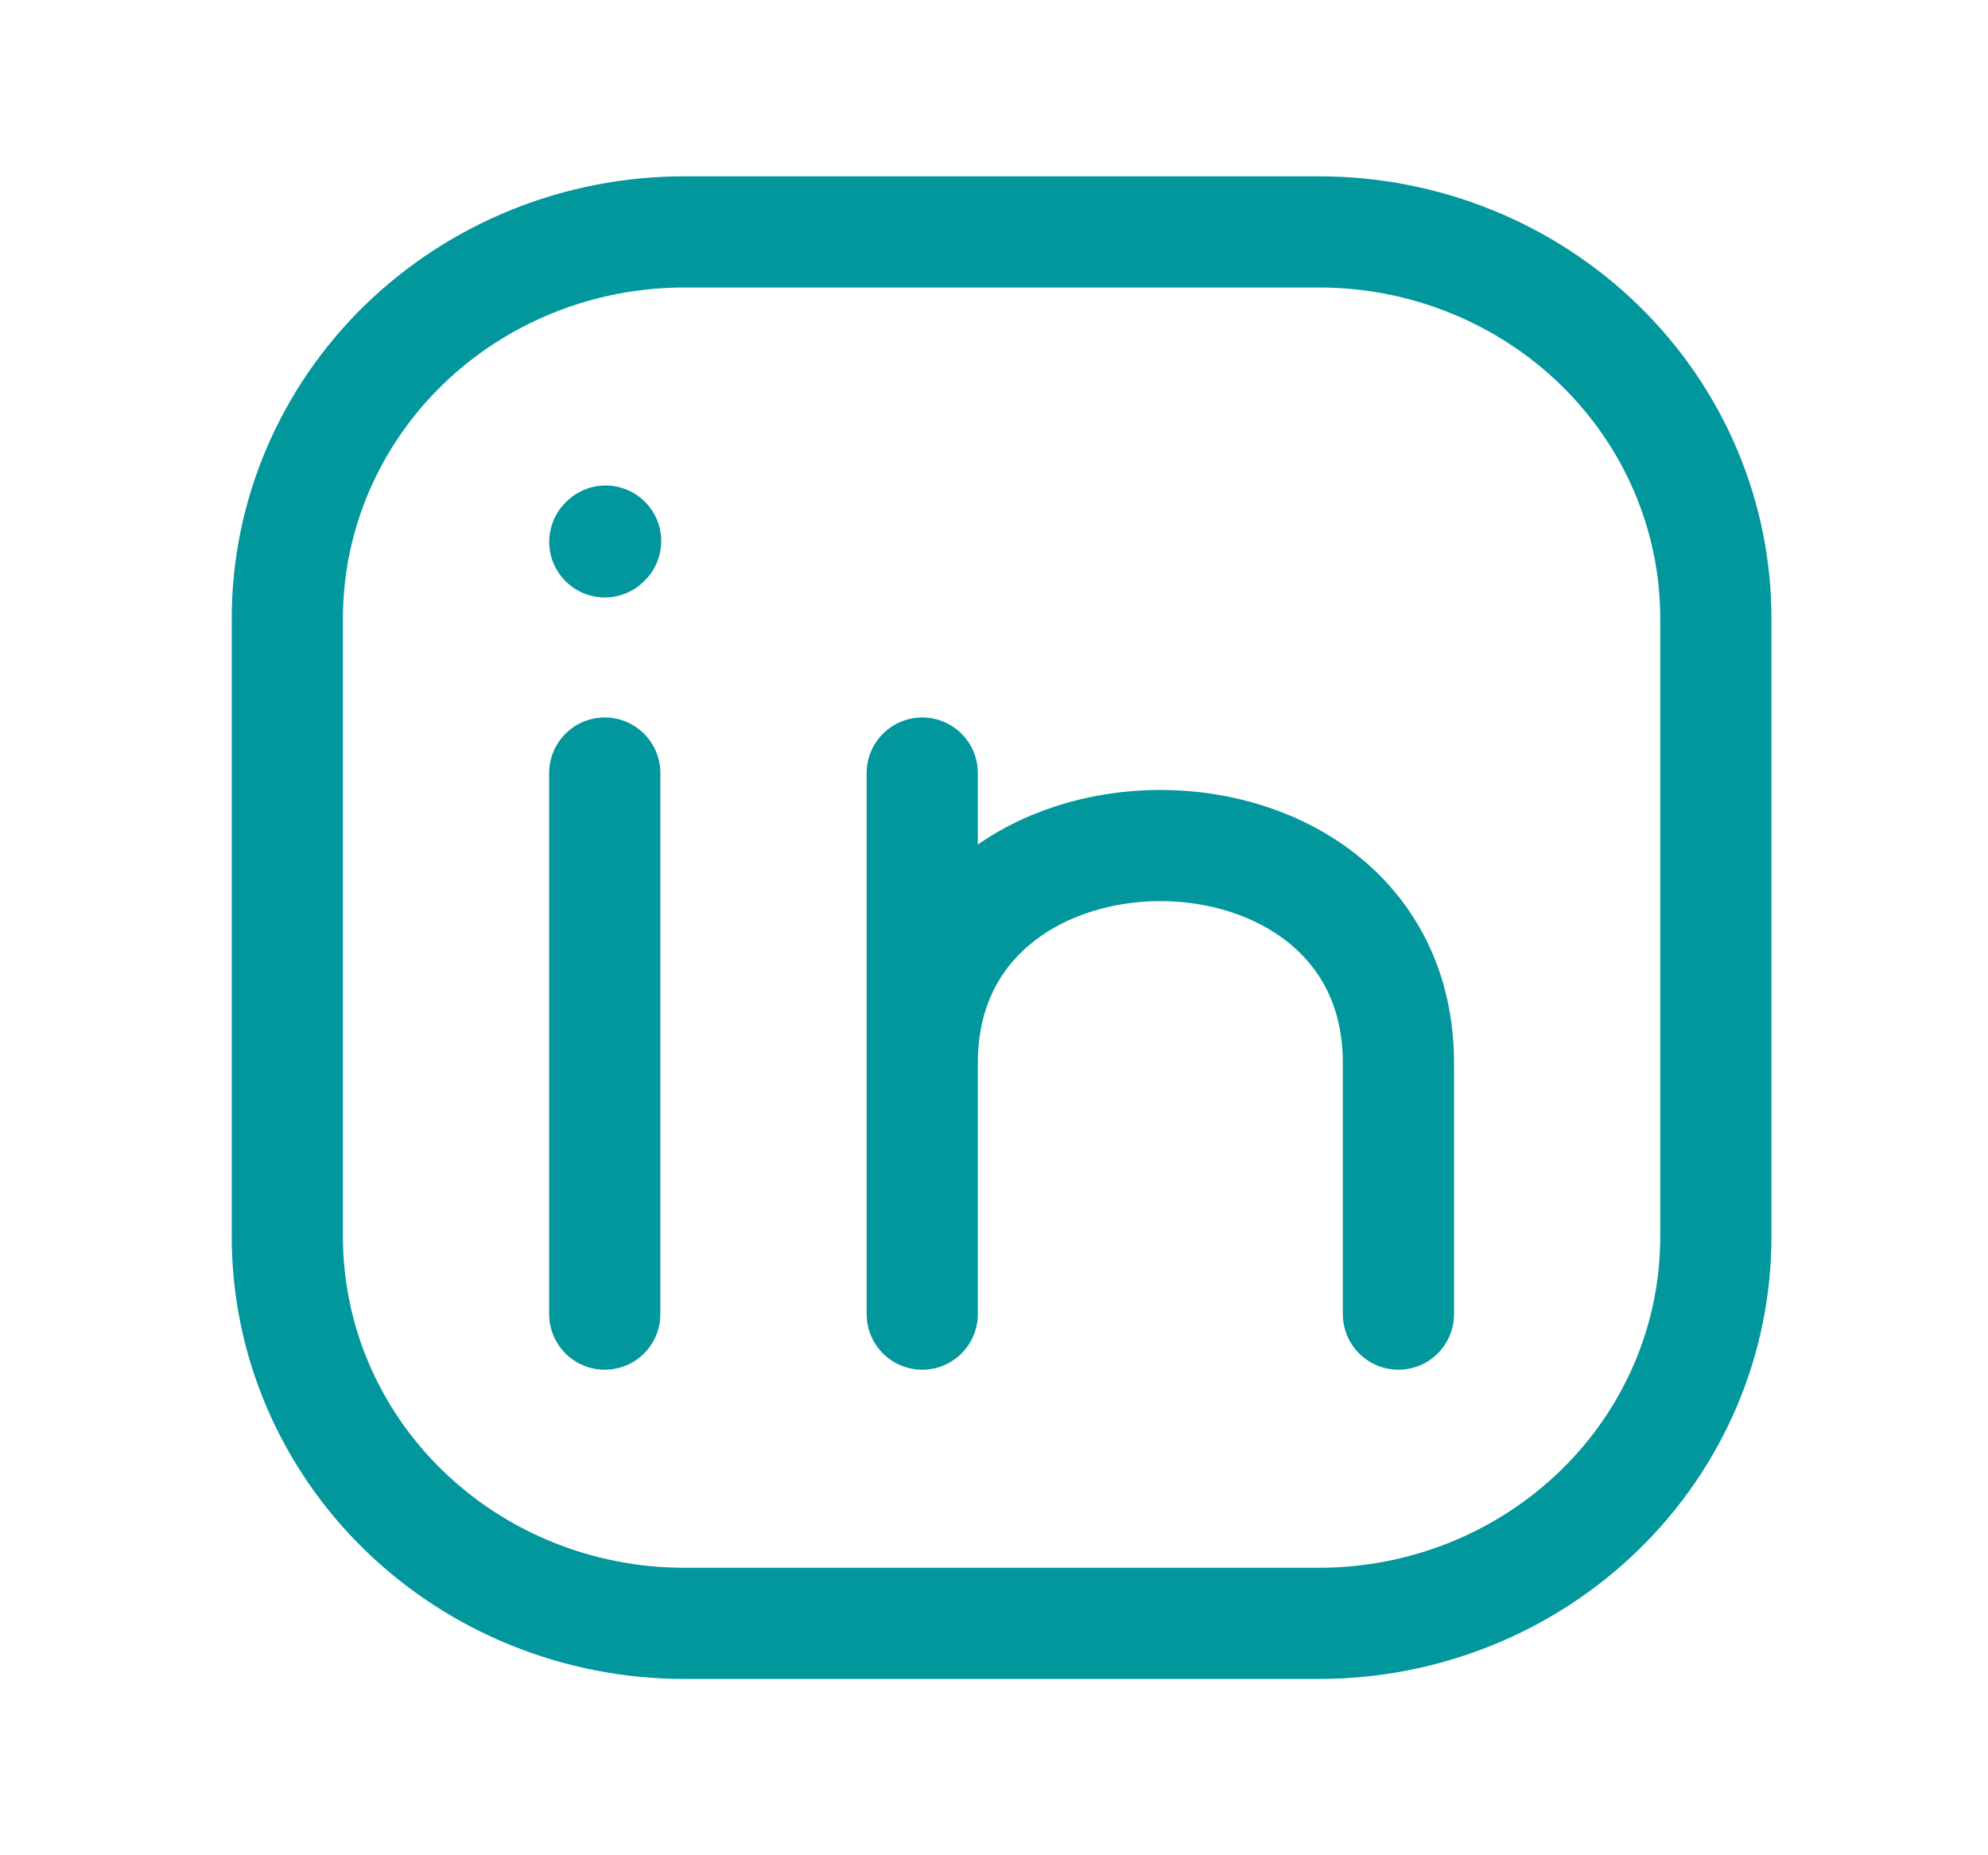 <svg width="30" height="28" viewBox="0 0 30 28" fill="none" xmlns="http://www.w3.org/2000/svg">
<path d="M9.126 19.833V11.667M25.893 9.333V18.667C25.893 20.214 25.262 21.698 24.139 22.791C23.016 23.885 21.493 24.5 19.905 24.5H10.324C8.736 24.5 7.213 23.885 6.09 22.791C4.967 21.698 4.336 20.214 4.336 18.667V9.333C4.336 7.786 4.967 6.303 6.09 5.209C7.213 4.115 8.736 3.5 10.324 3.5H19.905C21.493 3.5 23.016 4.115 24.139 5.209C25.262 6.303 25.893 7.786 25.893 9.333Z" stroke="#02979D" stroke-width="1.678" stroke-linecap="round" stroke-linejoin="round"/>
<path d="M13.917 19.833V16.042M13.917 11.667V16.042M13.917 16.042C13.917 11.667 21.103 11.667 21.103 16.042V19.833M9.127 8.178L9.139 8.166" stroke="#02979D" stroke-width="1.678" stroke-linecap="round" stroke-linejoin="round"/>
</svg>
